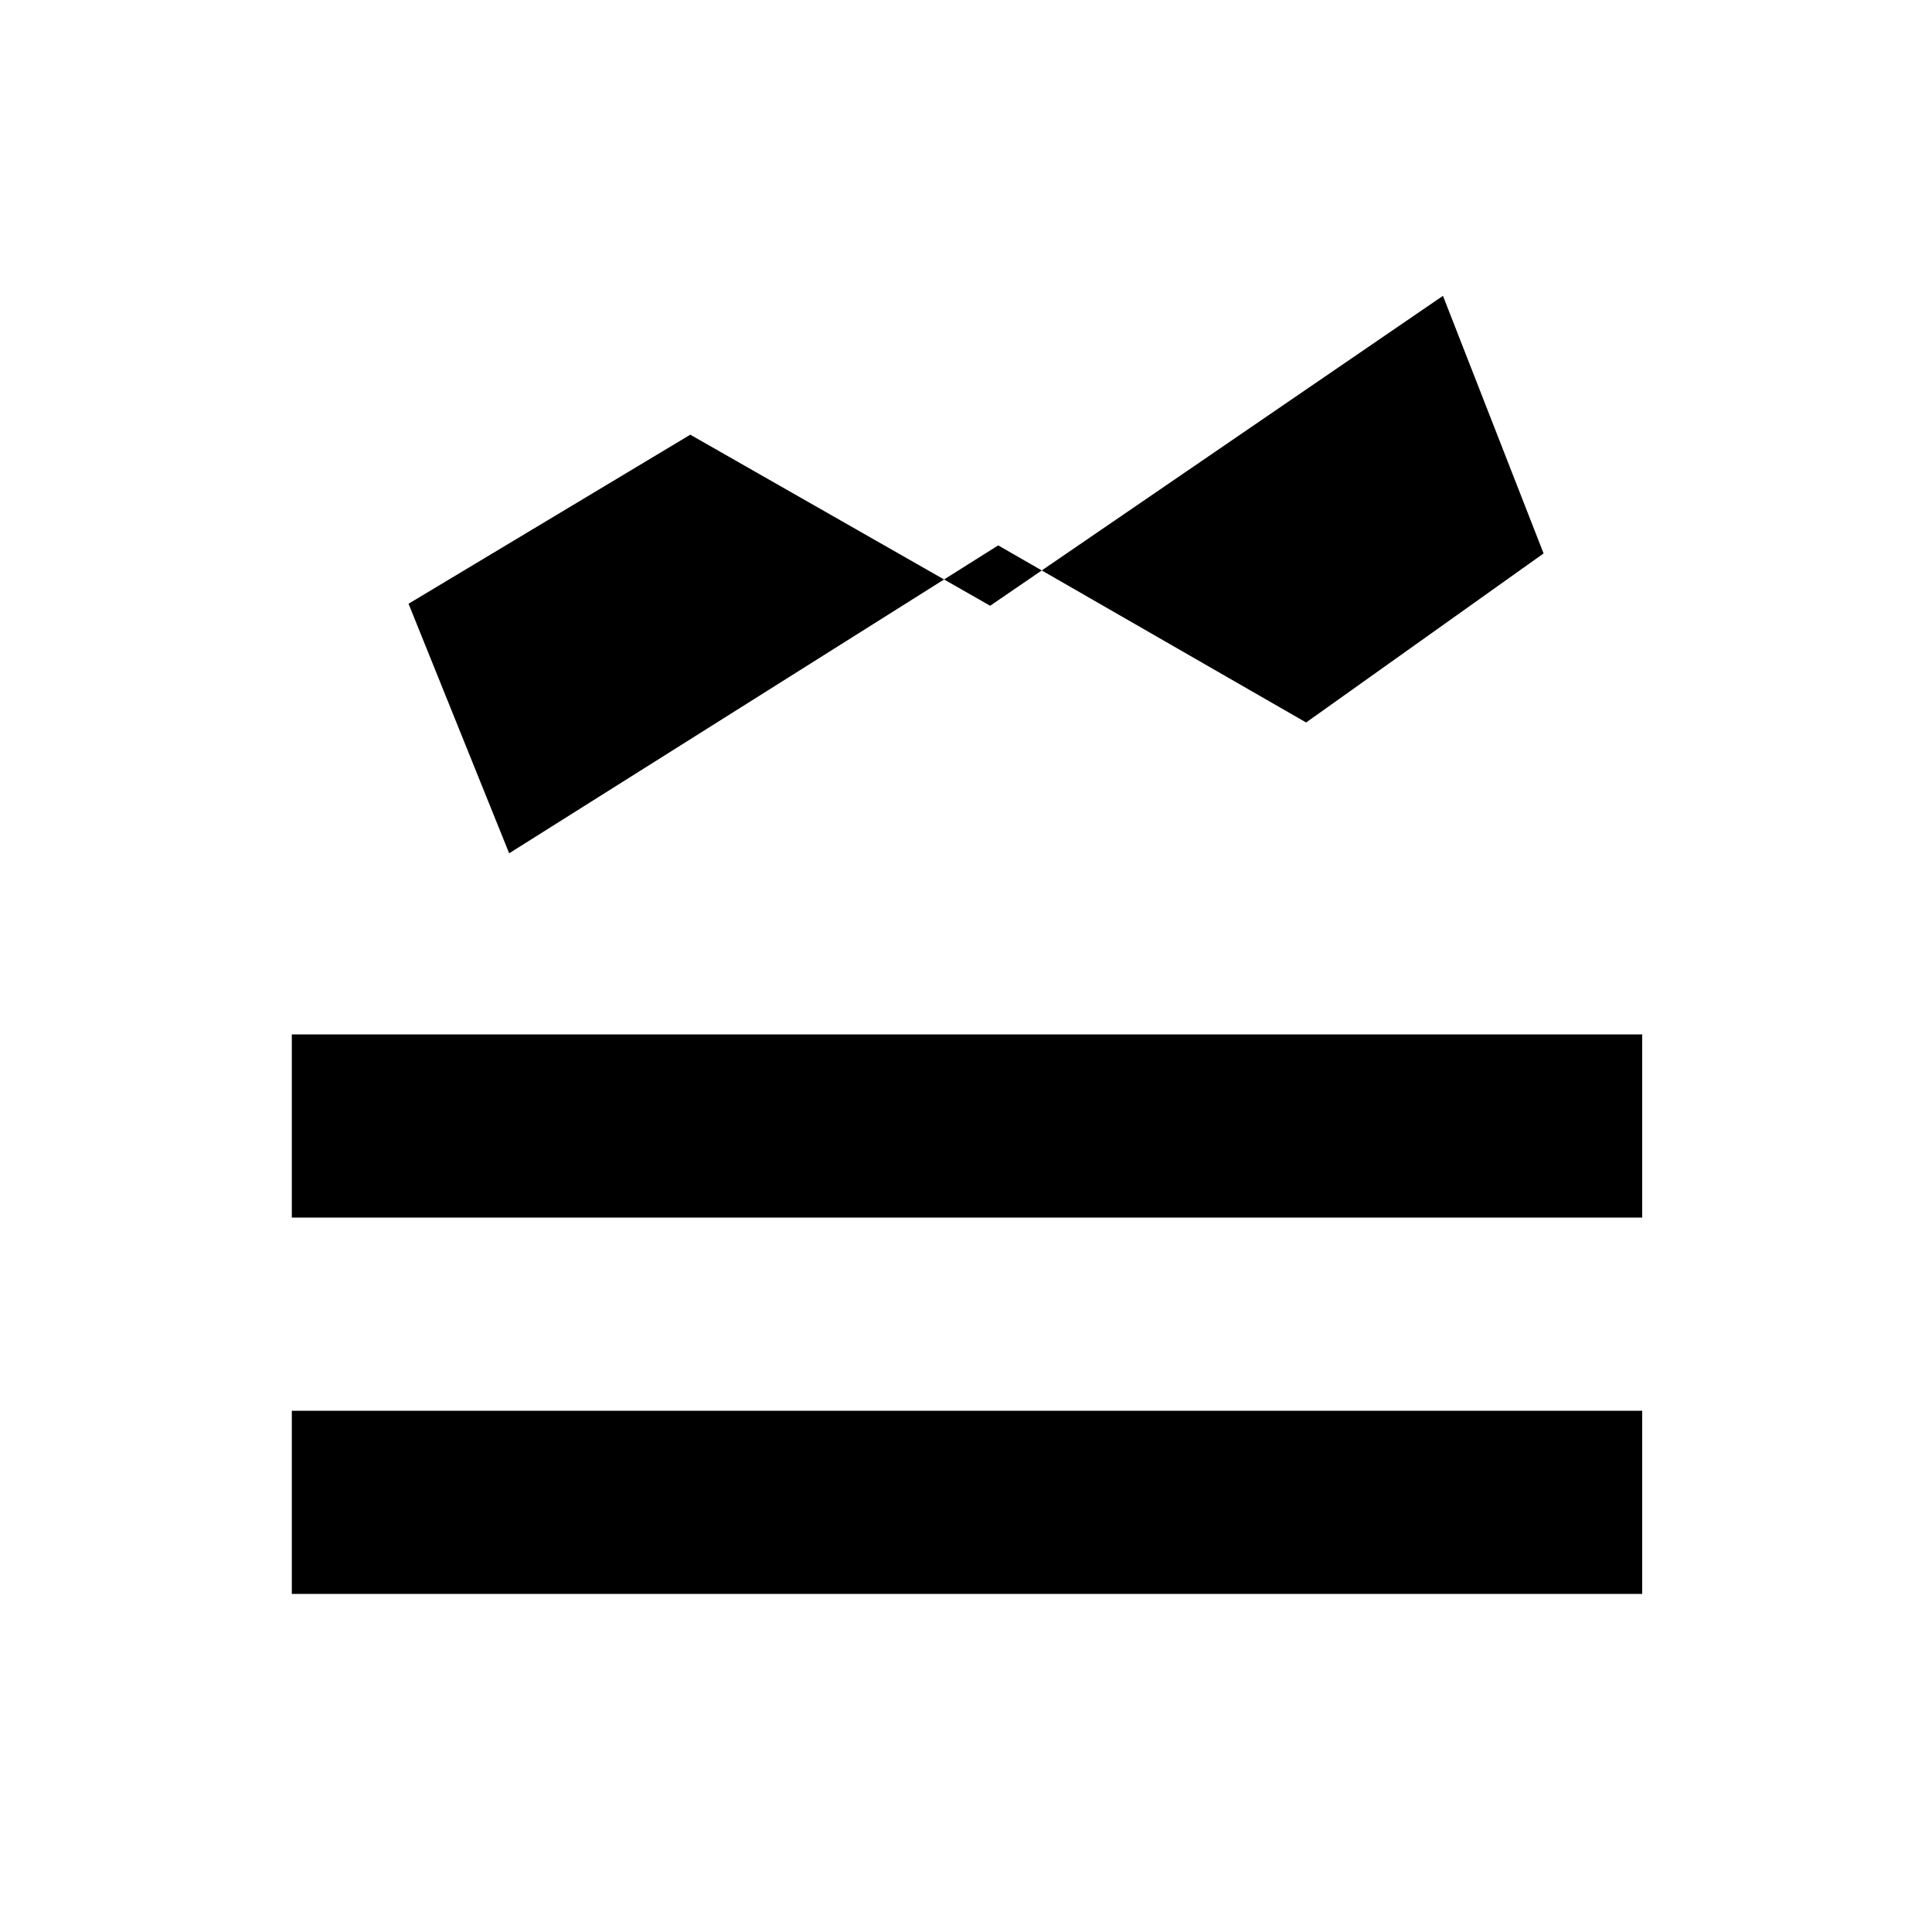 <svg xmlns="http://www.w3.org/2000/svg" height="48" width="48"><path d="M7.25 39.6v-4.55H40.8v4.55Zm0-9.35V25.7H40.8v4.55Zm5.4-9.05-2.5-6.2 7-4.2 7.45 4.25 11.25-7.7 2.5 6.4-5.9 4.2-7.65-4.4Z"/></svg>